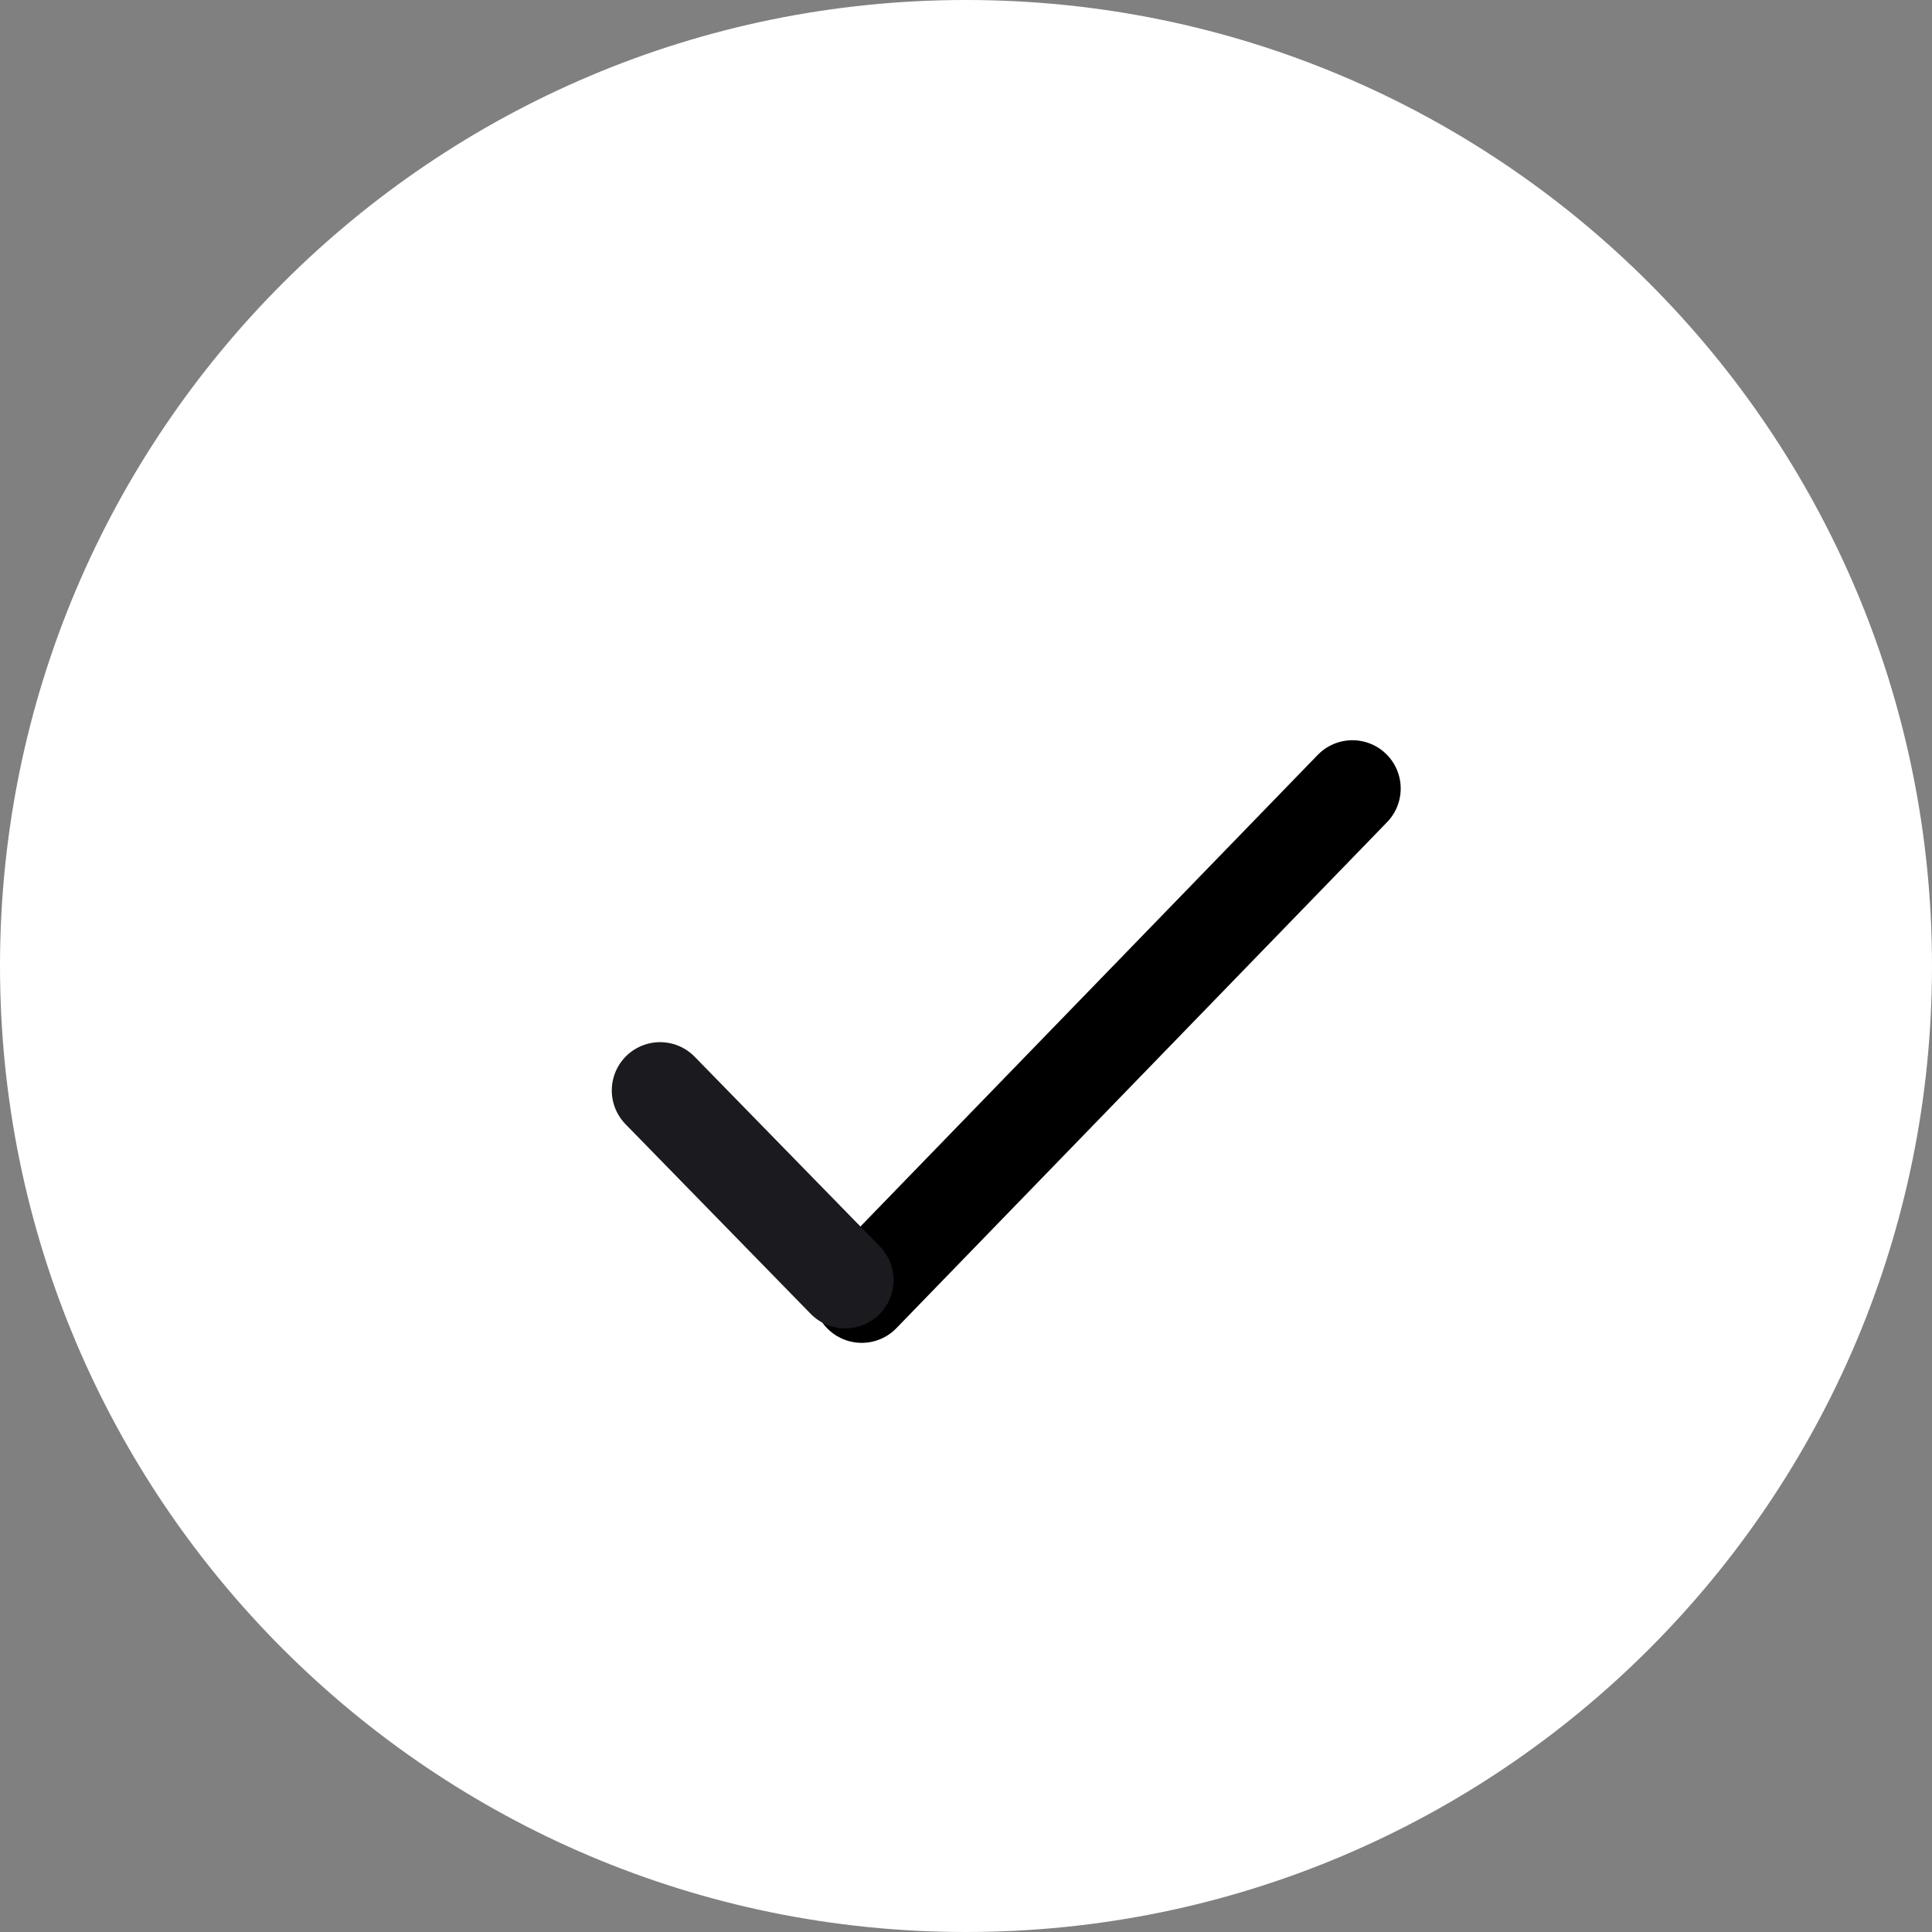 <?xml version="1.0" encoding="UTF-8" standalone="no"?>
<svg width="50px" height="50px" viewBox="0 0 50 50" version="1.1" xmlns="http://www.w3.org/2000/svg" xmlns:xlink="http://www.w3.org/1999/xlink">
    <rect x="0" y="0" width="50" height="50" fill="#808080" stroke="none"/>
    <!-- Generator: Sketch 3.6.1 (26313) - http://www.bohemiancoding.com/sketch -->
    <title>Check</title>
    <desc>Created with Sketch.</desc>
    <defs></defs>
    <g id="Page-1" stroke="none" stroke-width="1" fill="none" fill-rule="evenodd">
        <g id="sports_event_mobile" transform="translate(-35, -3303)">
            <g id="email_2.2-Thank-You_Check" transform="translate(12, 3278)">
                <g id="play-copy-2-+-Env" transform="translate(14, 25)">
                    <g id="Check" transform="translate(34, 25) scale(-1, -1) translate(-34, -25) translate(9, 0)">
                        <path d="M25,50 C38.807,50 50,38.807 50,25 C50,11.193 38.807,0 25,0 C11.193,0 0,11.193 0,25 C0,38.807 11.193,50 25,50 Z" id="Oval-1" fill="#FFFFFF"></path>
                        <path d="M27.699,16.497 L15,29.593" id="Line" stroke="#000000" stroke-width="2.5" stroke-linecap="round"></path>
                        <path d="M28.125,16.871 L32.917,21.779" id="Line" stroke="#1B1B1F" stroke-width="2.5" stroke-linecap="round"></path>
                    </g>
                </g>
            </g>
        </g>
    </g>
</svg>